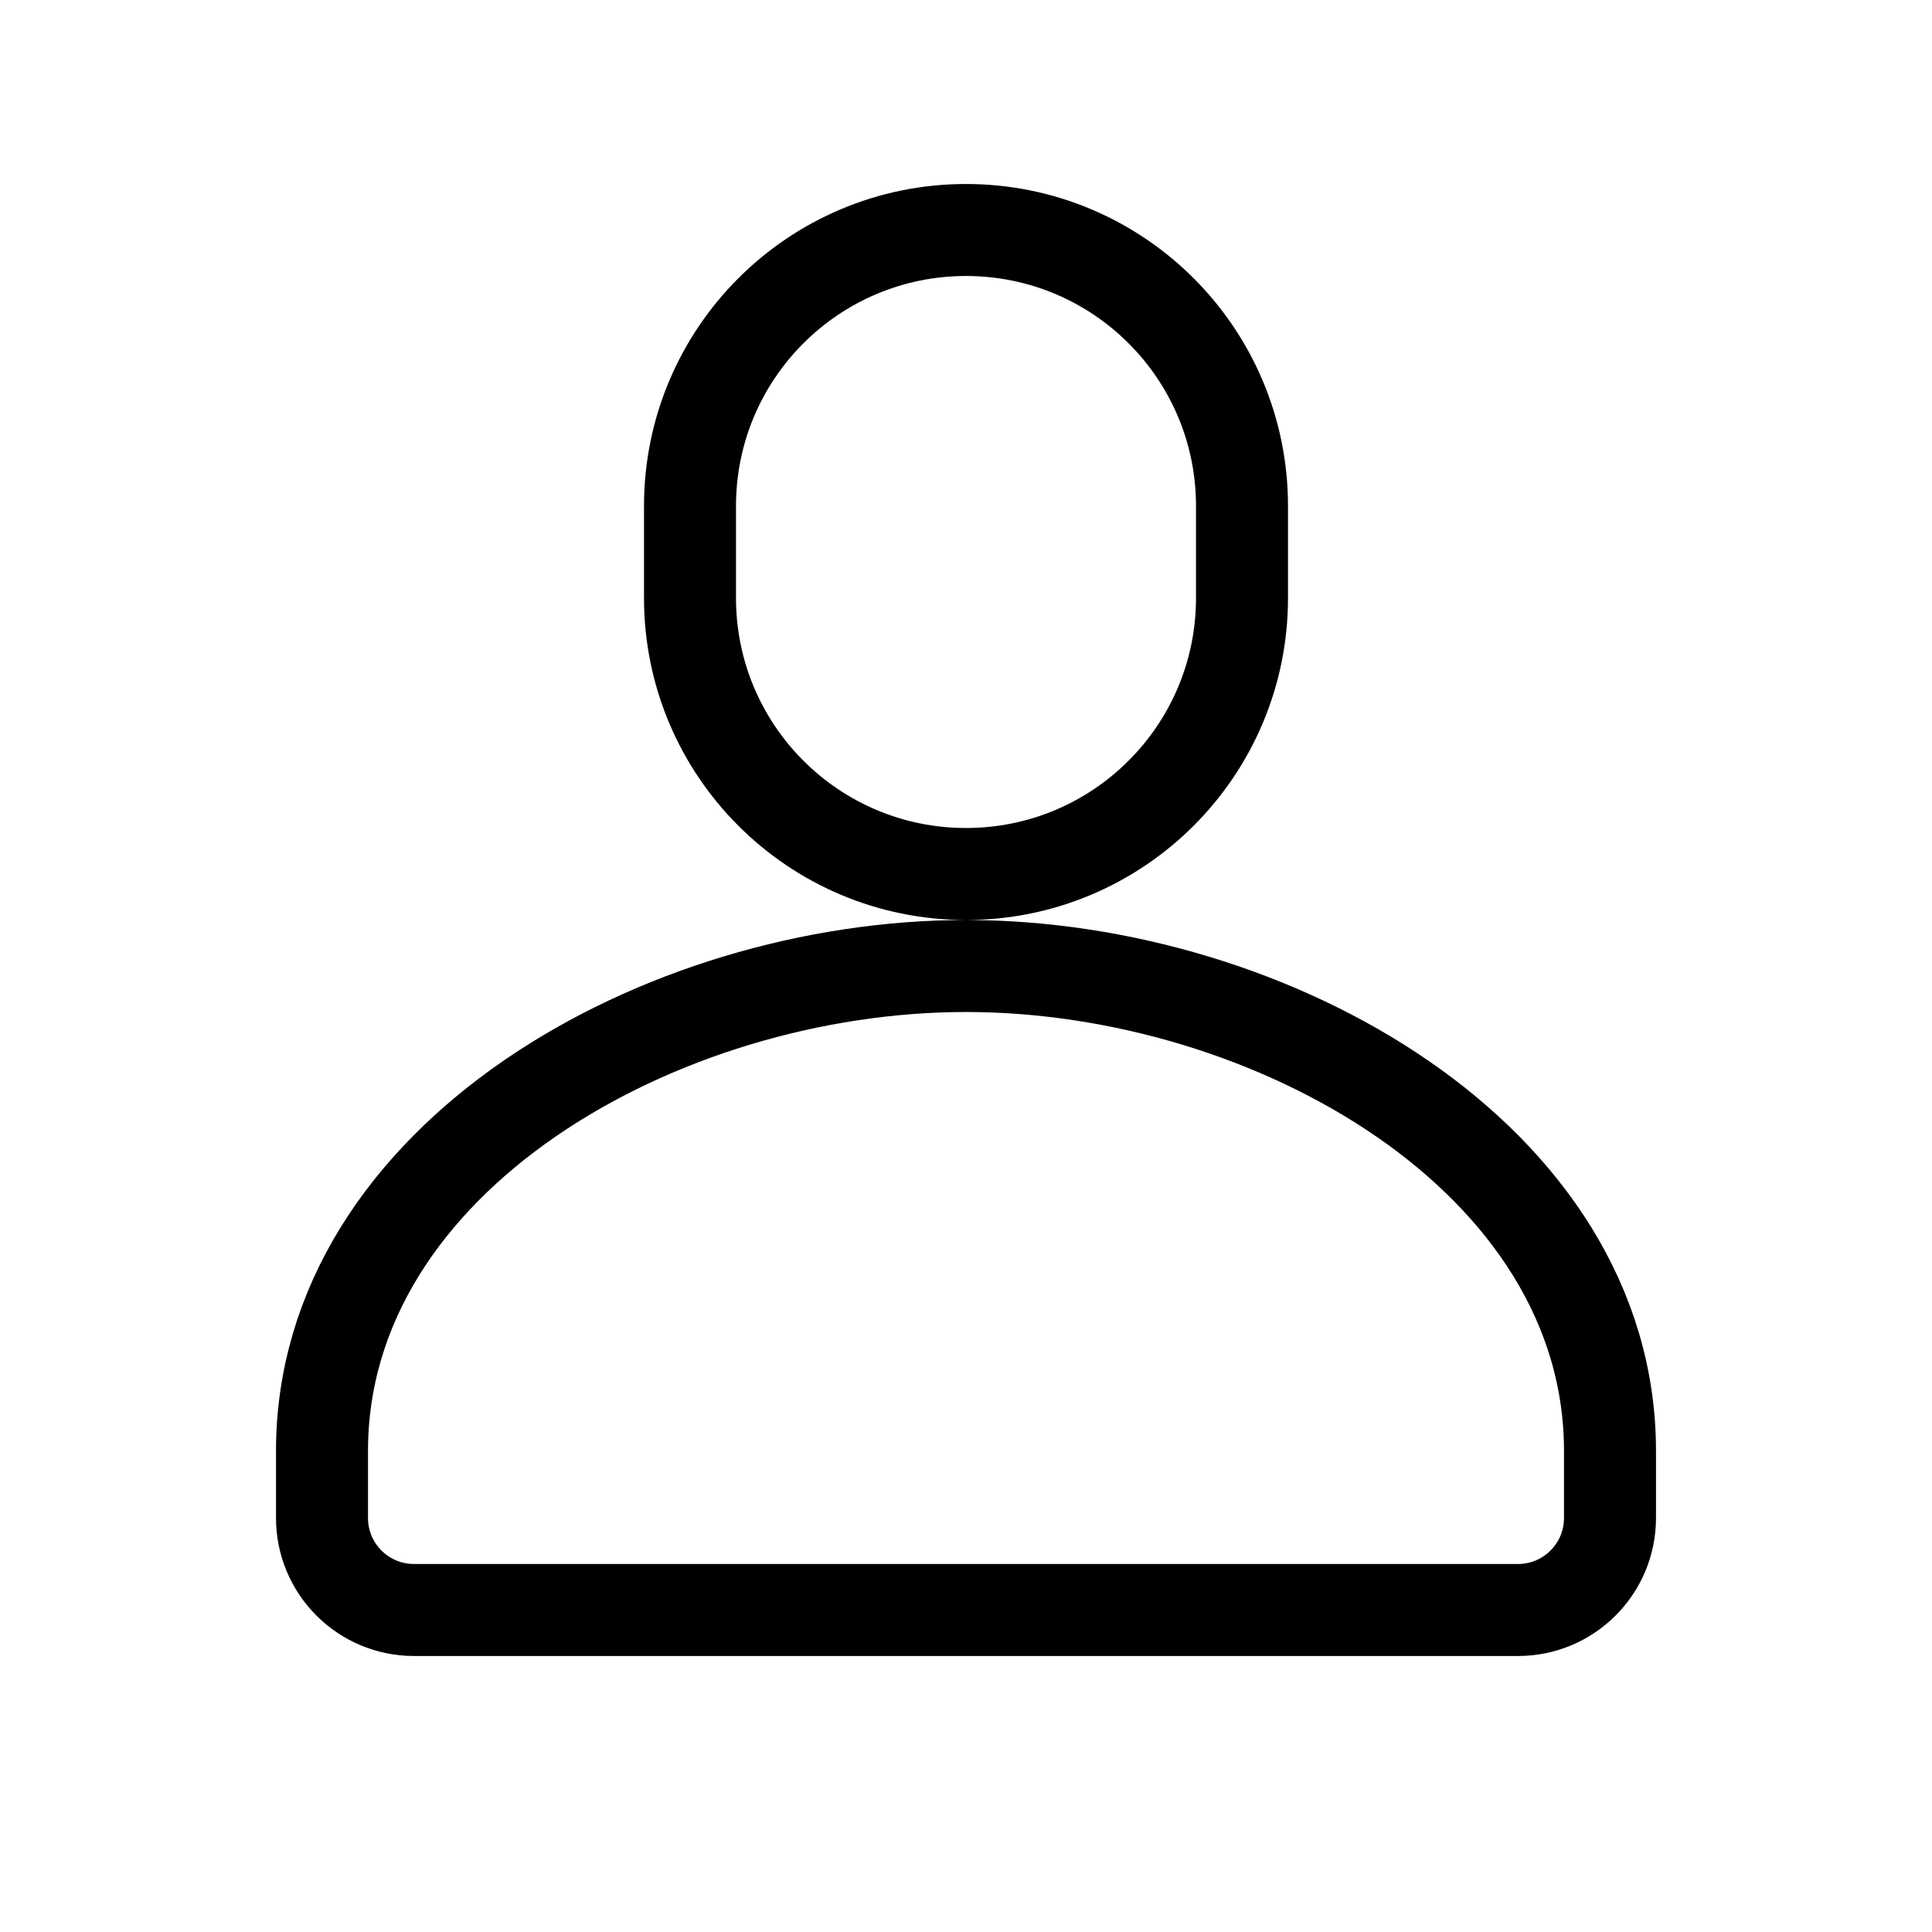 <svg viewBox="0 0 21 21" xmlns="http://www.w3.org/2000/svg"><path d="m7.5.5c1.657 0 3 1.343 3 3v1c0 1.657-1.343 3-3 3s-3-1.343-3-3v-1c0-1.657 1.343-3 3-3zm7 14c0-.243 0-.485 0-.728 0-3.186-3.686-5.272-7-5.272s-7 2.085-7 5.272v.728c0 .552.448 1 1 1h12c.552 0 1-.448 1-1z" fill="none" stroke="currentColor" stroke-linecap="round" stroke-linejoin="round" transform="translate(3 2)"/></svg>
